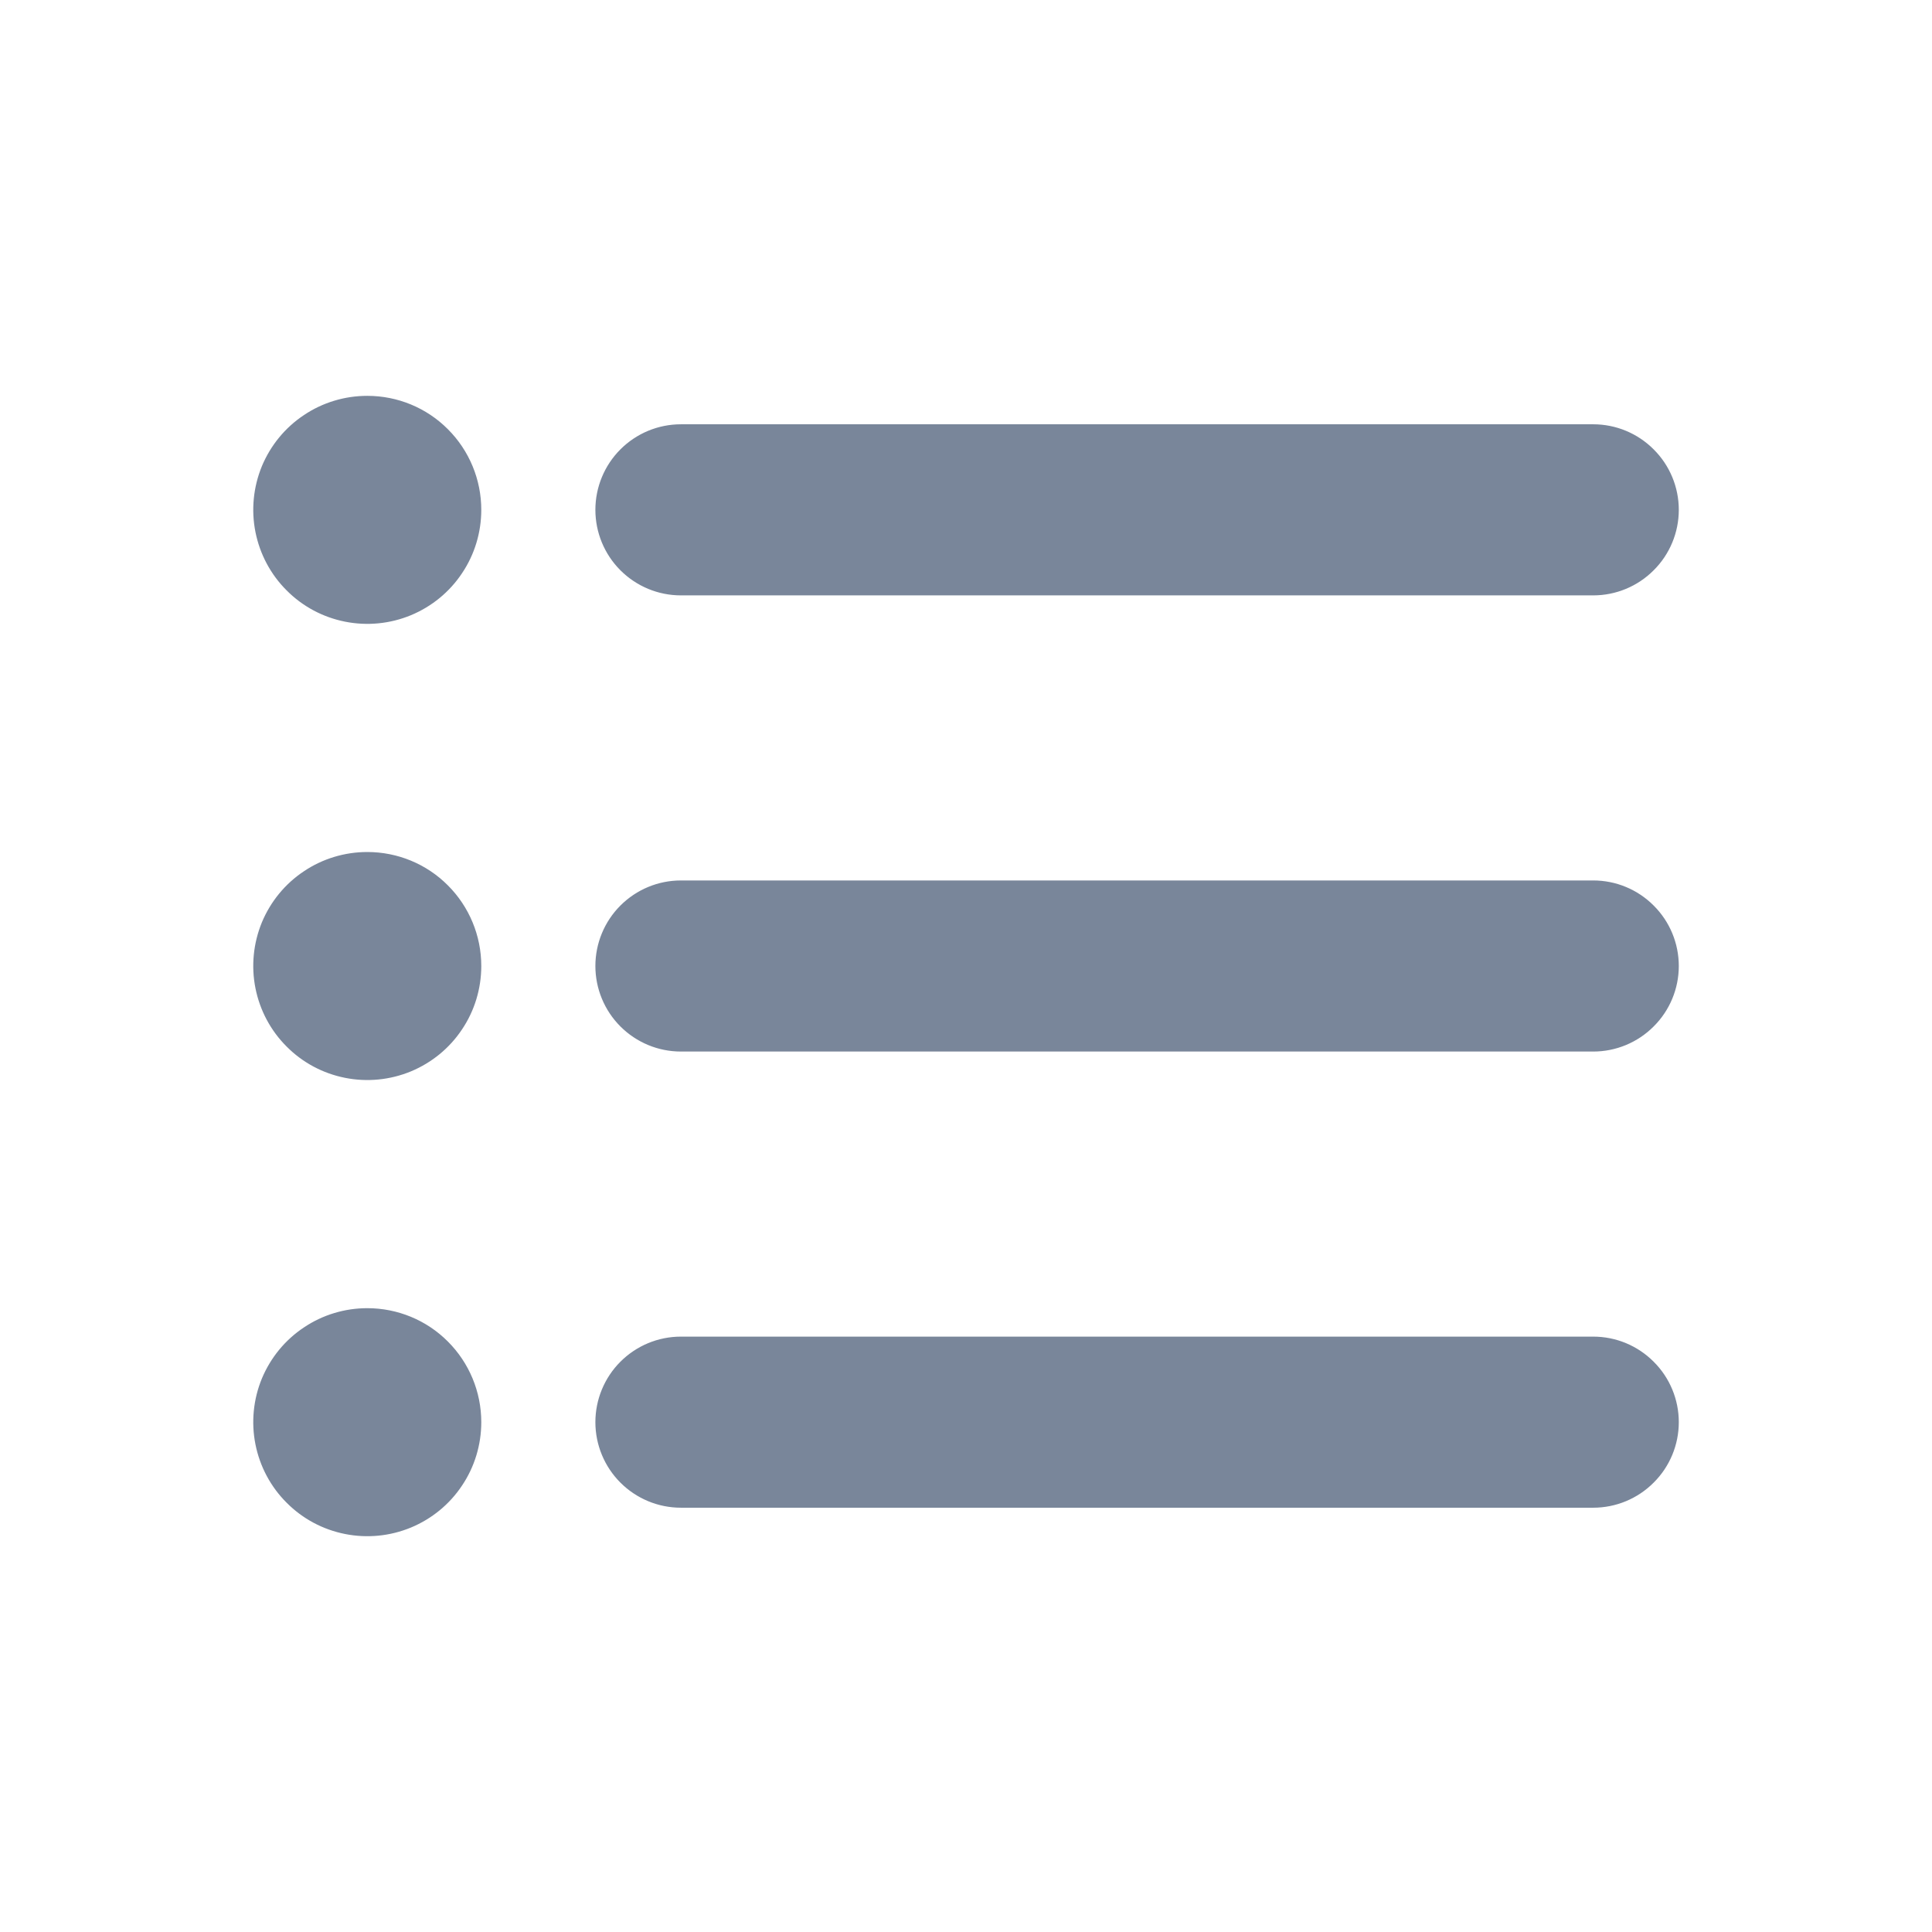 <svg width="18" height="18" viewBox="0 0 18 18" fill="none" xmlns="http://www.w3.org/2000/svg">
  <path d="M5.547 4.75C5.547 4.539 5.631 4.336 5.78 4.187C5.93 4.037 6.132 3.953 6.344 3.953H14.844C15.055 3.953 15.258 4.037 15.407 4.187C15.557 4.336 15.641 4.539 15.641 4.75C15.641 4.961 15.557 5.164 15.407 5.313C15.258 5.463 15.055 5.547 14.844 5.547H6.344C6.132 5.547 5.93 5.463 5.78 5.313C5.631 5.164 5.547 4.961 5.547 4.75ZM14.844 8.203H6.344C6.132 8.203 5.93 8.287 5.78 8.437C5.631 8.586 5.547 8.789 5.547 9C5.547 9.211 5.631 9.414 5.78 9.563C5.93 9.713 6.132 9.797 6.344 9.797H14.844C15.055 9.797 15.258 9.713 15.407 9.563C15.557 9.414 15.641 9.211 15.641 9C15.641 8.789 15.557 8.586 15.407 8.437C15.258 8.287 15.055 8.203 14.844 8.203ZM14.844 12.453H6.344C6.132 12.453 5.93 12.537 5.78 12.687C5.631 12.836 5.547 13.039 5.547 13.25C5.547 13.461 5.631 13.664 5.78 13.813C5.93 13.963 6.132 14.047 6.344 14.047H14.844C15.055 14.047 15.258 13.963 15.407 13.813C15.557 13.664 15.641 13.461 15.641 13.25C15.641 13.039 15.557 12.836 15.407 12.687C15.258 12.537 15.055 12.453 14.844 12.453ZM3.422 7.938C3.212 7.938 3.006 8 2.832 8.117C2.657 8.233 2.521 8.399 2.44 8.593C2.36 8.788 2.339 9.001 2.38 9.207C2.421 9.413 2.522 9.603 2.671 9.751C2.819 9.9 3.008 10.001 3.215 10.042C3.421 10.083 3.634 10.062 3.828 9.982C4.023 9.901 4.189 9.765 4.305 9.59C4.422 9.416 4.484 9.21 4.484 9C4.484 8.718 4.372 8.448 4.173 8.249C3.974 8.049 3.704 7.938 3.422 7.938ZM3.422 3.688C3.212 3.688 3.006 3.75 2.832 3.867C2.657 3.983 2.521 4.149 2.44 4.343C2.36 4.538 2.339 4.751 2.38 4.957C2.421 5.163 2.522 5.353 2.671 5.501C2.819 5.65 3.008 5.751 3.215 5.792C3.421 5.833 3.634 5.812 3.828 5.732C4.023 5.651 4.189 5.515 4.305 5.34C4.422 5.166 4.484 4.96 4.484 4.75C4.484 4.468 4.372 4.198 4.173 3.999C3.974 3.799 3.704 3.688 3.422 3.688ZM3.422 12.188C3.212 12.188 3.006 12.25 2.832 12.367C2.657 12.483 2.521 12.649 2.44 12.843C2.36 13.037 2.339 13.251 2.38 13.457C2.421 13.663 2.522 13.853 2.671 14.001C2.819 14.15 3.008 14.251 3.215 14.292C3.421 14.333 3.634 14.312 3.828 14.232C4.023 14.151 4.189 14.015 4.305 13.84C4.422 13.666 4.484 13.46 4.484 13.25C4.484 12.968 4.372 12.698 4.173 12.499C3.974 12.299 3.704 12.188 3.422 12.188Z" fill="#79869A" />
</svg>